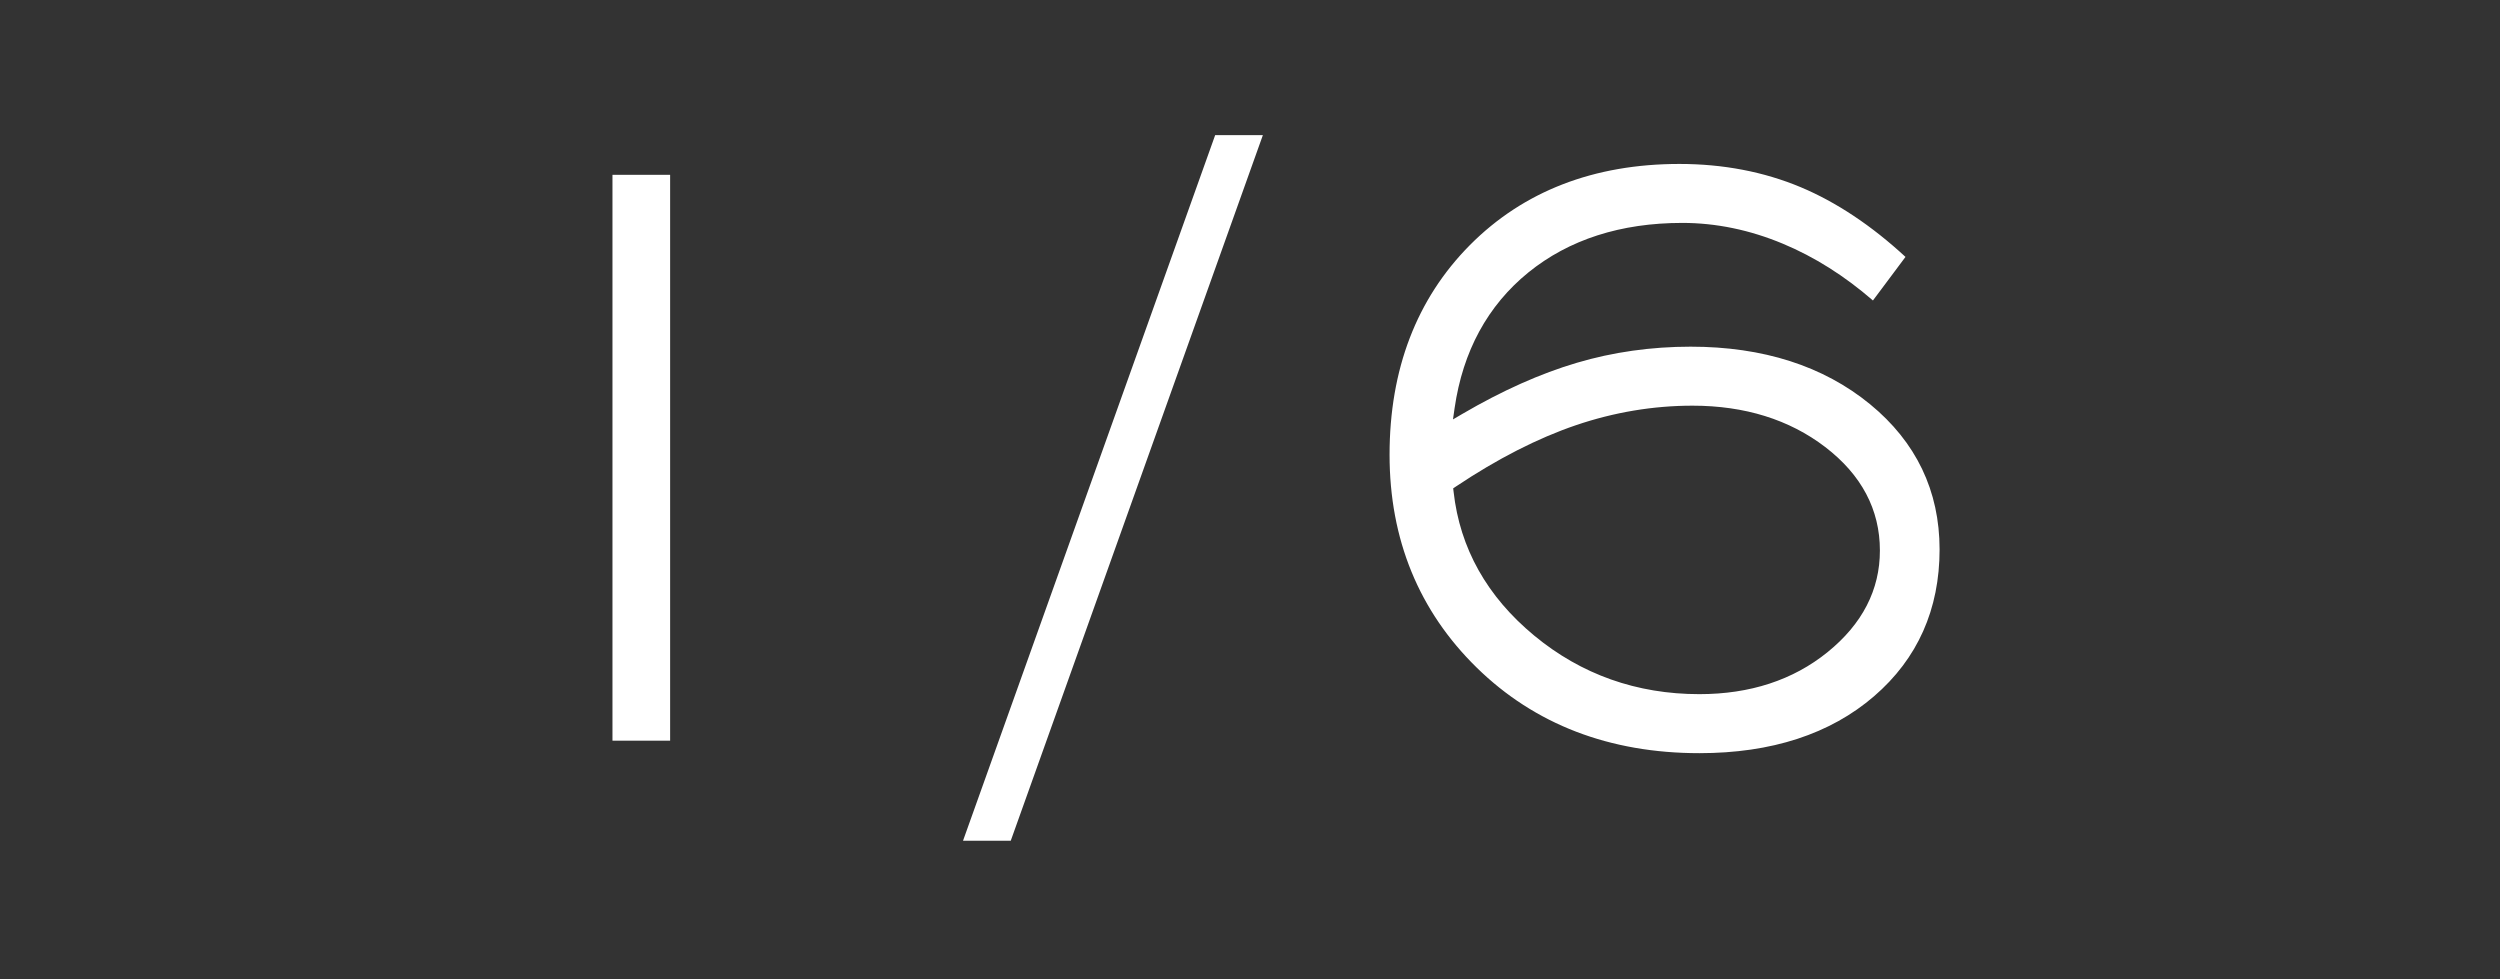 <?xml version="1.0" encoding="utf-8"?>
<!-- Generator: Adobe Illustrator 15.0.2, SVG Export Plug-In  -->
<!DOCTYPE svg PUBLIC "-//W3C//DTD SVG 1.1//EN" "http://www.w3.org/Graphics/SVG/1.1/DTD/svg11.dtd">
<svg version="1.1"
	 xmlns="http://www.w3.org/2000/svg" xmlns:xlink="http://www.w3.org/1999/xlink" xmlns:a="http://ns.adobe.com/AdobeSVGViewerExtensions/3.0/"
	 x="0px" y="0px" width="97px" height="38px" viewBox="-23.764 -5.242 97 38"
	 overflow="visible" enable-background="new -23.764 -5.242 97 38" xml:space="preserve">
<rect x="-23.764" y="-5.242" width="97" height="38" fill="#333333" stroke="none"/>
<defs>
</defs>
<path fill="#FFFFFF" d="M0,23.496h2.237V1.541H0V23.496z"/>
<path fill="#FFFFFF" d="M13.601,27.379h1.852L25.236,0h-1.851L13.601,27.379z"/>
<path fill="#FFFFFF" d="M48.793,10.441c-1.807-1.481-4.148-2.232-6.961-2.232c-1.523,0-3.01,0.209-4.414,0.625
	c-1.409,0.415-2.904,1.083-4.443,1.984l-0.363,0.213l0.062-0.435c0.32-2.212,1.284-3.983,2.863-5.267
	c1.574-1.275,3.583-1.922,5.973-1.922c1.307,0,2.618,0.271,3.901,0.807c1.221,0.508,2.396,1.249,3.495,2.203l1.263-1.691
	C48.852,3.51,47.484,2.6,46.104,2.021c-1.432-0.6-3.015-0.902-4.706-0.902c-3.318,0-6.054,1.059-8.128,3.146
	c-2.07,2.086-3.119,4.824-3.119,8.137c0,3.283,1.137,6.062,3.382,8.26c2.25,2.203,5.156,3.319,8.64,3.319
	c2.798,0,5.078-0.743,6.778-2.21c1.687-1.454,2.541-3.371,2.541-5.697C51.491,13.805,50.584,11.91,48.793,10.441z M47.142,20.064
	c-1.334,1.08-3.005,1.627-4.97,1.627c-2.43,0-4.585-0.764-6.407-2.271c-1.833-1.515-2.885-3.392-3.129-5.578l-0.016-0.136
	l0.109-0.073c1.604-1.072,3.169-1.872,4.647-2.375c1.48-0.504,3.005-0.76,4.53-0.76c2.024,0,3.756,0.539,5.146,1.603
	c1.41,1.079,2.124,2.429,2.124,4.015C49.178,17.643,48.493,18.972,47.142,20.064z"/>
</svg>
